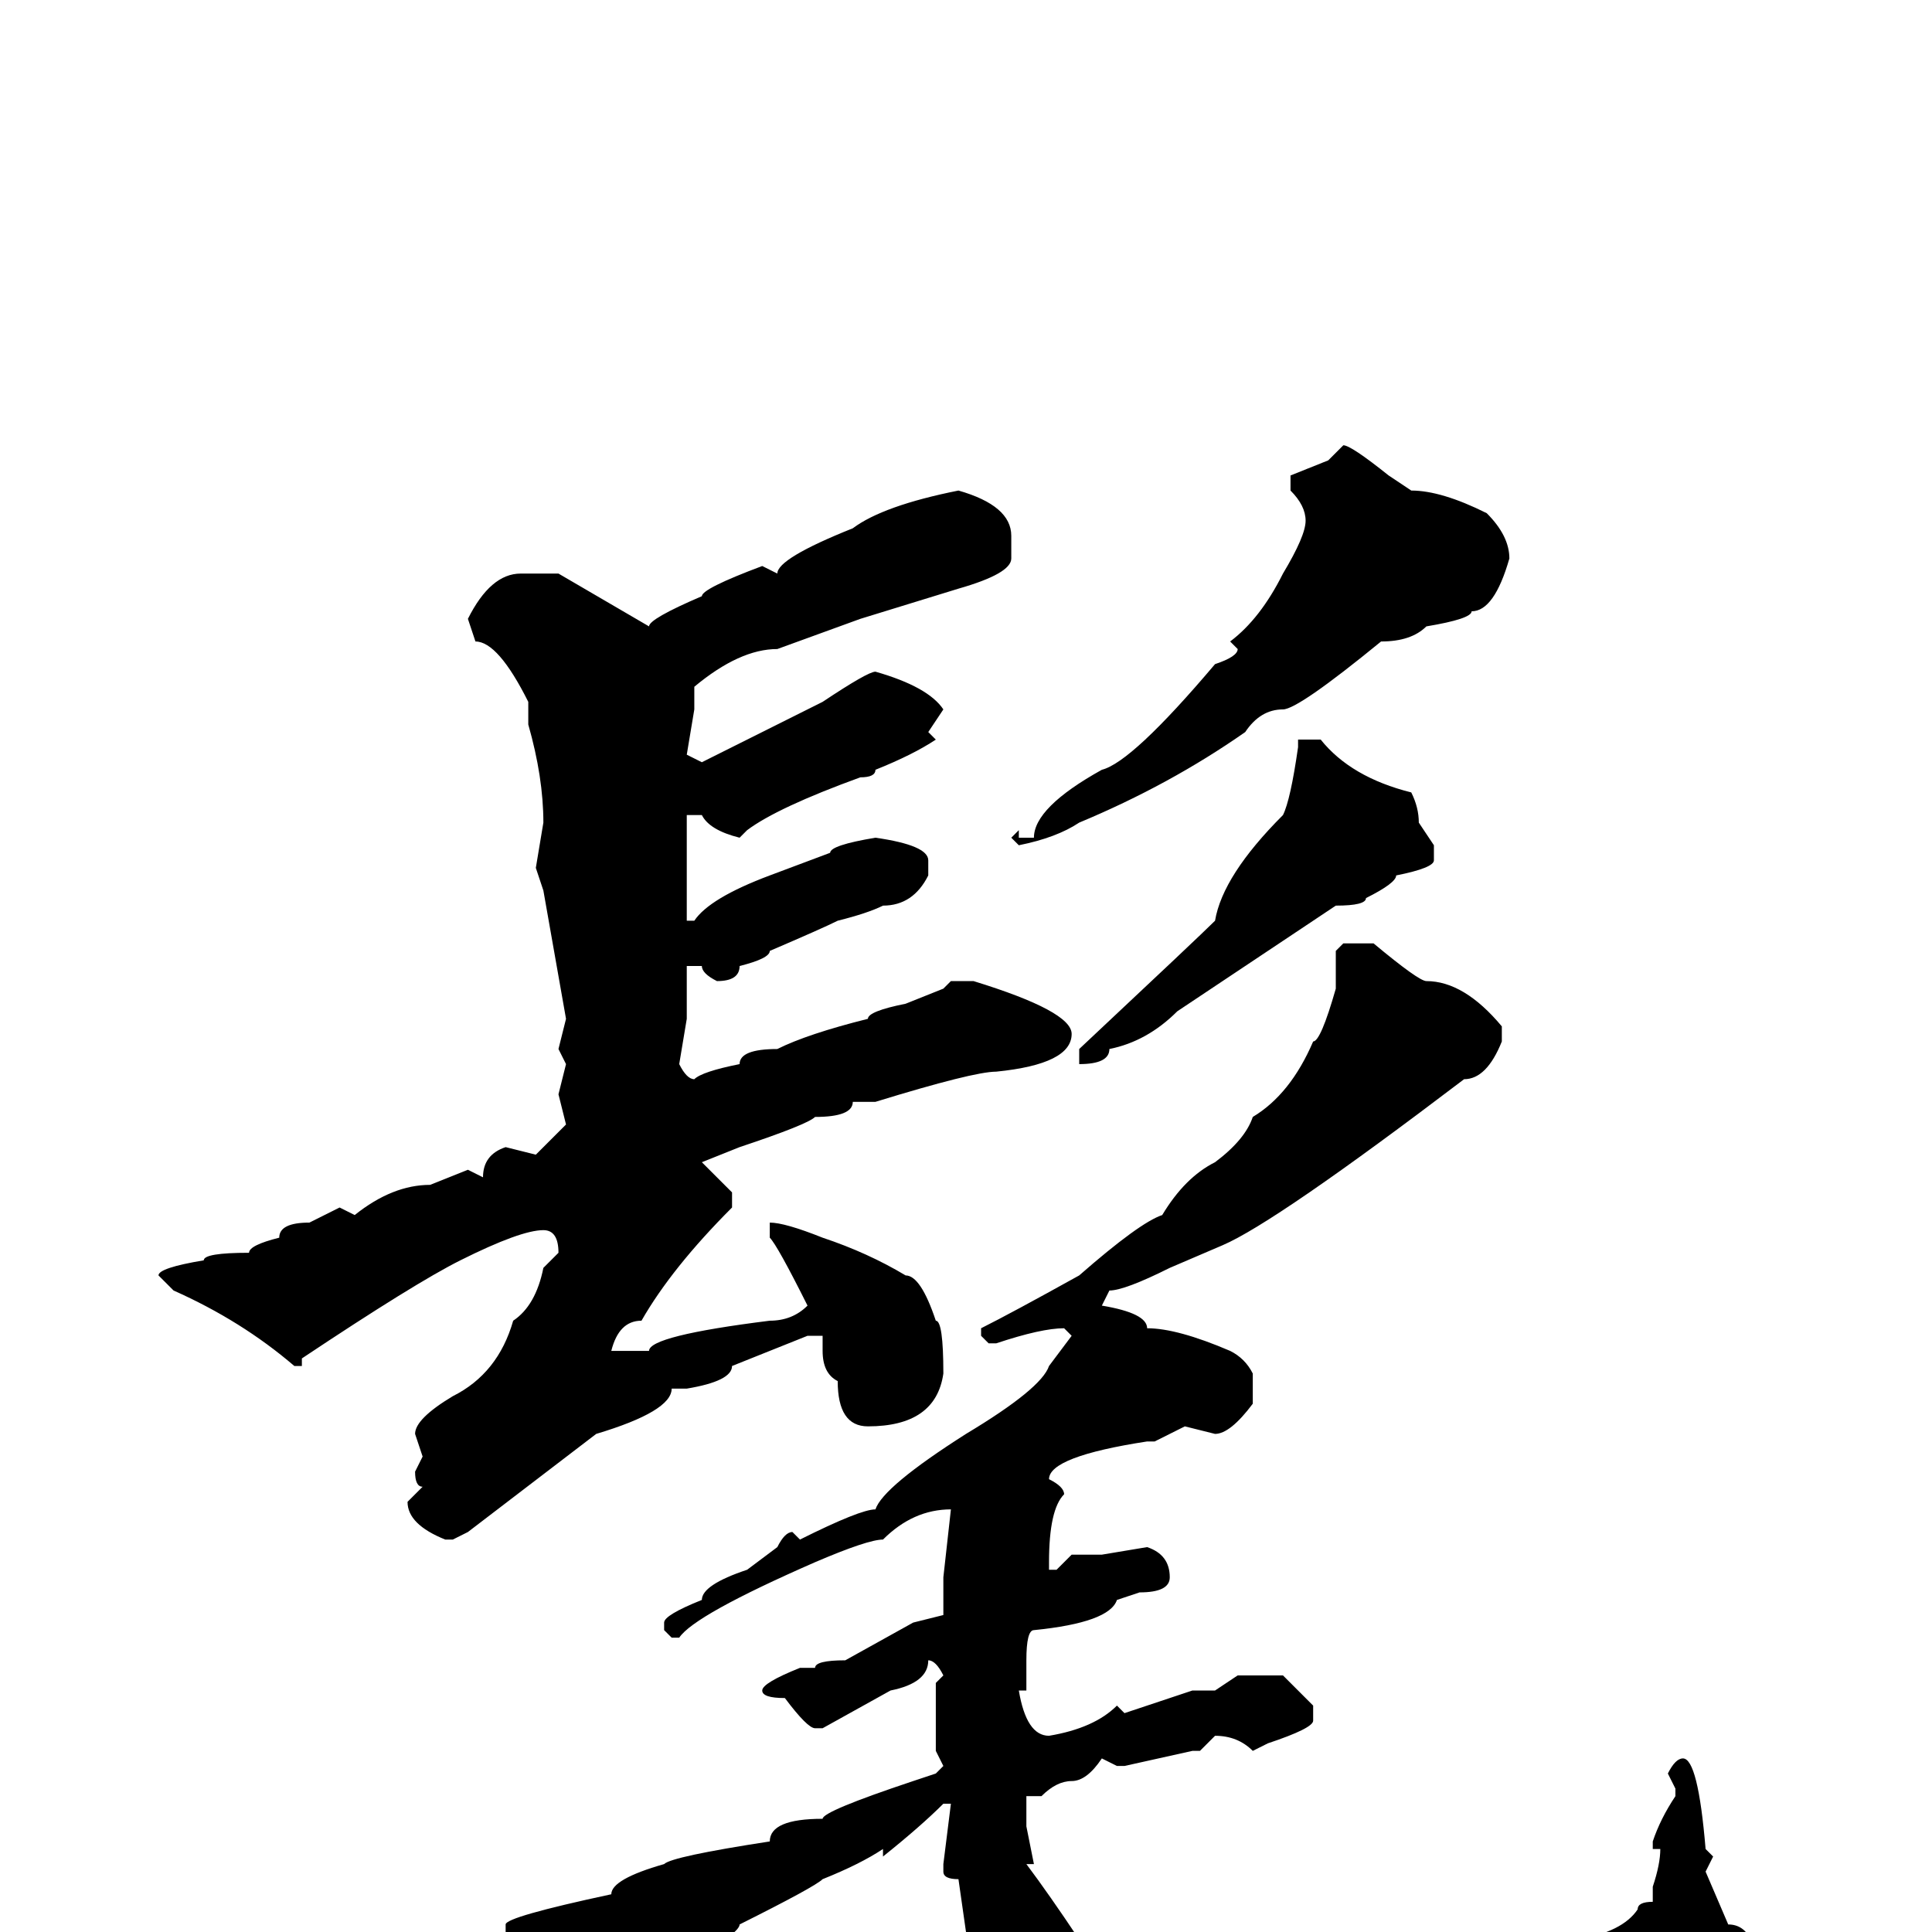 <svg xmlns="http://www.w3.org/2000/svg" viewBox="0 -256 256 256">
	<path fill="#000000" d="M178 -197Q179 -197 184 -193L187 -191Q191 -191 197 -188Q200 -185 200 -182Q198 -175 195 -175Q195 -174 189 -173Q187 -171 183 -171Q172 -162 170 -162Q167 -162 165 -159Q155 -152 143 -147Q140 -145 135 -144L134 -145L135 -146V-145H137Q137 -149 146 -154Q150 -155 161 -168Q164 -169 164 -170L163 -171Q167 -174 170 -180Q173 -185 173 -187Q173 -189 171 -191V-193L176 -195ZM127 -191Q134 -189 134 -185V-182Q134 -180 127 -178L114 -174L103 -170Q98 -170 92 -165V-162L91 -156L93 -155L109 -163Q115 -167 116 -167Q123 -165 125 -162L123 -159L124 -158Q121 -156 116 -154Q116 -153 114 -153Q103 -149 99 -146L98 -145Q94 -146 93 -148H91V-142V-134H92Q94 -137 102 -140L110 -143Q110 -144 116 -145Q123 -144 123 -142V-140Q121 -136 117 -136Q115 -135 111 -134Q109 -133 102 -130Q102 -129 98 -128Q98 -126 95 -126Q93 -127 93 -128H91V-121L90 -115Q91 -113 92 -113Q93 -114 98 -115Q98 -117 103 -117Q107 -119 115 -121Q115 -122 120 -123L125 -125L126 -126H129Q142 -122 142 -119Q142 -115 132 -114Q129 -114 116 -110H113Q113 -108 108 -108Q107 -107 98 -104L93 -102L97 -98V-96Q89 -88 85 -81Q82 -81 81 -77H82H84H86Q86 -79 102 -81Q105 -81 107 -83Q103 -91 102 -92V-93V-94Q104 -94 109 -92Q115 -90 120 -87Q122 -87 124 -81Q125 -81 125 -74Q124 -67 115 -67Q111 -67 111 -73Q109 -74 109 -77V-79H107L97 -75Q97 -73 91 -72H89Q89 -69 79 -66L62 -53L60 -52H59Q54 -54 54 -57L56 -59Q55 -59 55 -61L56 -63L55 -66Q55 -68 60 -71Q66 -74 68 -81Q71 -83 72 -88L74 -90Q74 -93 72 -93Q69 -93 61 -89Q55 -86 40 -76V-75H39Q32 -81 23 -85L21 -87Q21 -88 27 -89Q27 -90 33 -90Q33 -91 37 -92Q37 -94 41 -94L45 -96L47 -95Q52 -99 57 -99L62 -101L64 -100Q64 -103 67 -104L71 -103L75 -107L74 -111L75 -115L74 -117L75 -121L72 -138L71 -141L72 -147Q72 -153 70 -160V-163Q66 -171 63 -171L62 -174Q65 -180 69 -180H74L86 -173Q86 -174 93 -177Q93 -178 101 -181L103 -180Q103 -182 113 -186Q117 -189 127 -191ZM175 -158Q179 -153 187 -151Q188 -149 188 -147L190 -144V-142Q190 -141 185 -140Q185 -139 181 -137Q181 -136 177 -136Q171 -132 156 -122Q152 -118 147 -117Q147 -115 143 -115V-116V-117Q159 -132 161 -134Q162 -140 170 -148Q171 -150 172 -157V-158ZM178 -131H182Q188 -126 189 -126Q194 -126 199 -120V-118Q197 -113 194 -113Q169 -94 162 -91L155 -88Q149 -85 147 -85L146 -83Q152 -82 152 -80Q156 -80 163 -77Q165 -76 166 -74V-70Q163 -66 161 -66L157 -67L153 -65H152Q139 -63 139 -60Q141 -59 141 -58Q139 -56 139 -49V-48H140L142 -50H144H145H146L152 -51Q155 -50 155 -47Q155 -45 151 -45L148 -44Q147 -41 137 -40Q136 -40 136 -36V-35V-32H135Q136 -26 139 -26Q145 -27 148 -30L149 -29L158 -32H160H161L164 -34H170L174 -30V-28Q174 -27 168 -25L166 -24Q164 -26 161 -26L159 -24H158L149 -22H148L146 -23Q144 -20 142 -20Q140 -20 138 -18H136V-14L137 -9H136Q139 -5 143 1L142 3Q148 3 148 4Q148 5 150 5H152L155 6H159L163 5L165 6L169 4L174 6L180 4H181L192 3H197L198 2H200L204 3L206 1H209Q215 0 217 -3Q217 -4 219 -4V-5V-6Q220 -9 220 -11H219V-12Q220 -15 222 -18V-19L221 -21Q222 -23 223 -23Q225 -23 226 -11L227 -10L226 -8L229 -1Q231 -1 232 1Q233 1 235 5Q235 11 229 13H226L215 18L214 17Q212 17 206 19L204 18H203Q201 20 199 20H194L186 21H184H176H170L162 20L161 21Q159 20 155 20L152 19Q152 18 146 17L136 13Q134 10 131 4Q128 4 128 0L127 -7Q125 -7 125 -8V-9L126 -17H125Q122 -14 117 -10V-11Q114 -9 109 -7Q108 -6 98 -1Q98 0 93 3Q91 5 81 9Q78 9 67 0V-1Q67 -2 81 -5Q81 -7 88 -9Q89 -10 102 -12Q102 -15 109 -15Q109 -16 121 -20L124 -21L125 -22L124 -24V-27V-33L125 -34Q124 -36 123 -36Q123 -33 118 -32L109 -27H108Q107 -27 104 -31Q101 -31 101 -32Q101 -33 106 -35H107H108Q108 -36 112 -36L121 -41L125 -42V-47L126 -56Q121 -56 117 -52Q115 -52 108 -49Q92 -42 90 -39H89L88 -40V-41Q88 -42 93 -44Q93 -46 99 -48L103 -51Q104 -53 105 -53L106 -52Q114 -56 116 -56Q117 -59 128 -66Q138 -72 139 -75L142 -79L141 -80Q138 -80 132 -78H131L130 -79V-80Q134 -82 143 -87Q151 -94 154 -95Q157 -100 161 -102Q165 -105 166 -108Q171 -111 174 -118Q175 -118 177 -125V-127V-130Z"/>
</svg>